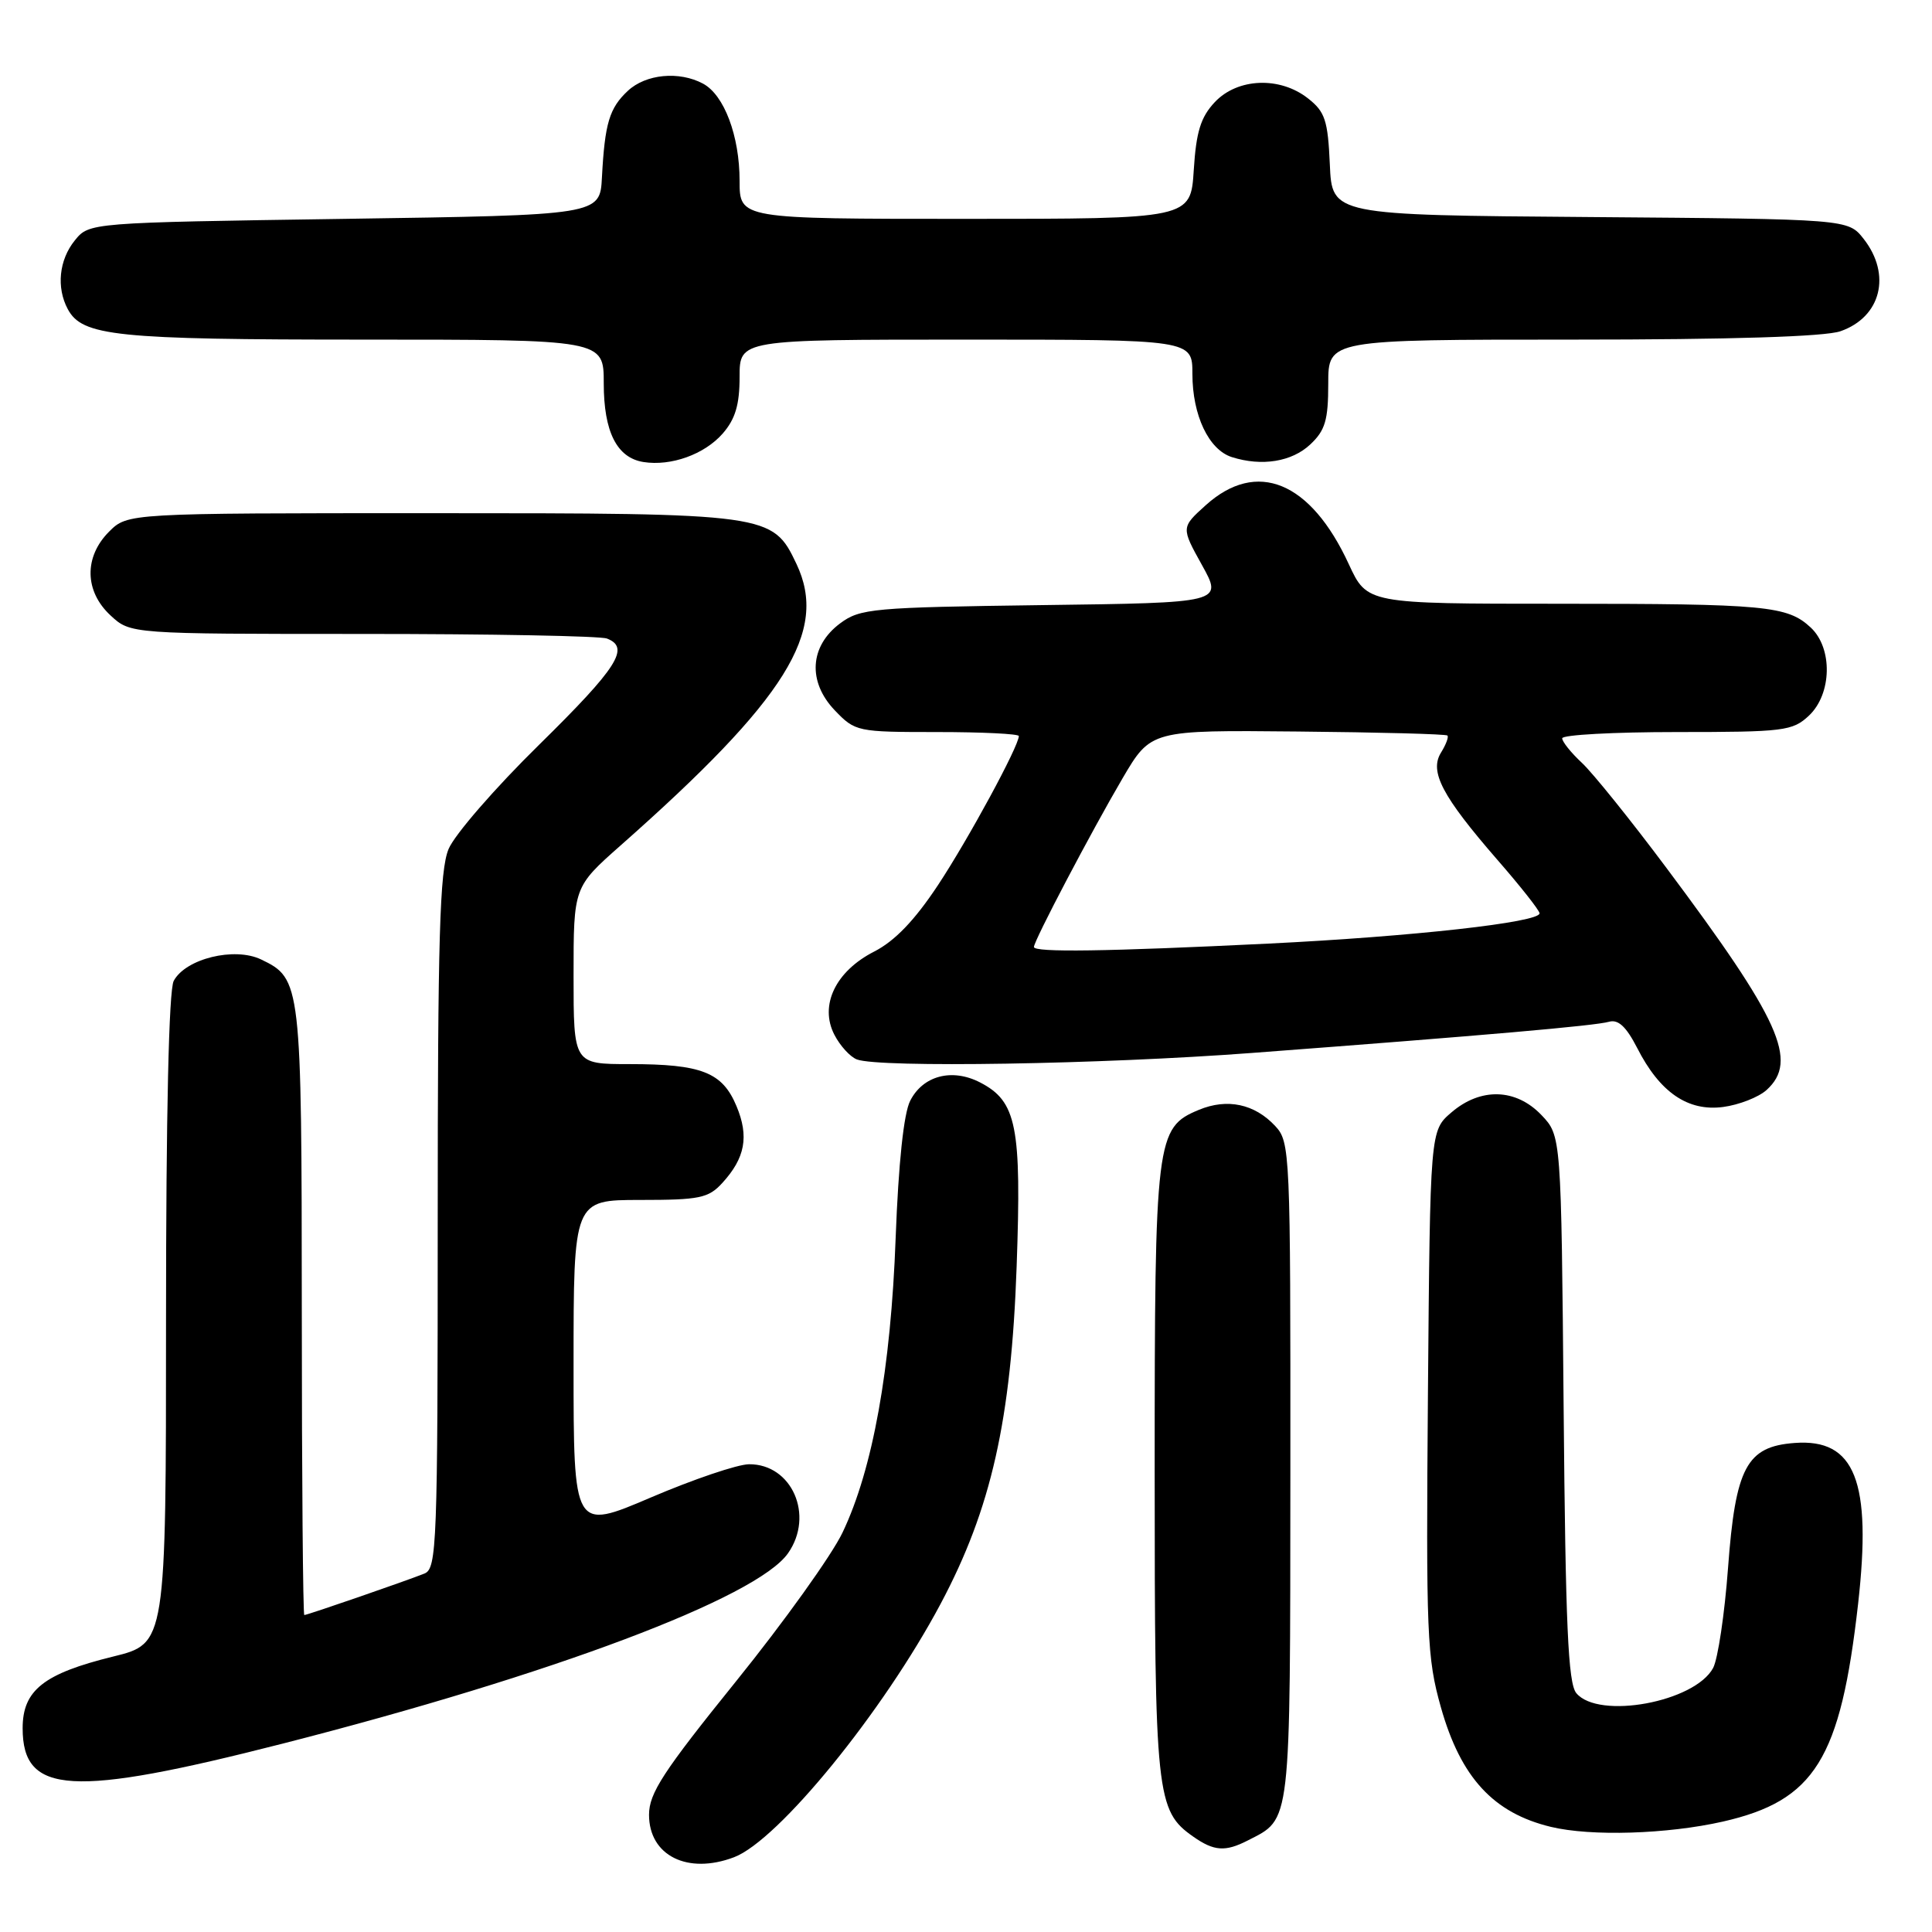 <?xml version="1.0" encoding="UTF-8" standalone="no"?>
<!DOCTYPE svg PUBLIC "-//W3C//DTD SVG 1.1//EN" "http://www.w3.org/Graphics/SVG/1.1/DTD/svg11.dtd" >
<svg xmlns="http://www.w3.org/2000/svg" xmlns:xlink="http://www.w3.org/1999/xlink" version="1.1" viewBox="0 0 256 256">
 <g >
 <path fill="currentColor"
d=" M 97.27 246.09 C 103.14 243.86 117.03 226.81 124.65 212.49 C 131.35 199.90 133.99 188.17 134.71 167.82 C 135.37 149.21 134.72 145.94 129.87 143.43 C 126.15 141.51 122.29 142.52 120.60 145.87 C 119.75 147.54 119.05 154.14 118.68 164.00 C 118.04 181.40 115.65 194.67 111.64 203.07 C 110.22 206.06 103.87 214.93 97.53 222.78 C 87.87 234.75 86.00 237.61 86.00 240.47 C 86.00 245.88 91.11 248.43 97.27 246.09 Z  M 165.32 243.88 C 171.12 240.91 170.95 242.36 170.98 194.94 C 171.00 152.55 170.95 151.32 168.97 149.20 C 166.24 146.27 162.61 145.50 158.86 147.06 C 153.17 149.42 153.00 150.77 153.00 195.00 C 153.00 237.99 153.21 239.93 158.12 243.37 C 160.86 245.29 162.35 245.40 165.32 243.88 Z  M 228.29 241.37 C 240.48 238.59 243.88 233.11 246.21 212.50 C 248.04 196.27 245.80 190.60 237.80 191.20 C 231.43 191.67 229.96 194.43 228.97 207.80 C 228.52 213.87 227.63 219.82 227.00 221.01 C 224.57 225.54 211.82 227.89 208.87 224.35 C 207.78 223.03 207.44 215.37 207.19 186.60 C 206.87 150.50 206.87 150.50 204.25 147.75 C 200.87 144.21 196.19 144.07 192.31 147.41 C 189.50 149.82 189.50 149.82 189.21 184.48 C 188.95 216.67 189.07 219.65 190.93 226.24 C 193.56 235.54 197.88 240.23 205.50 242.07 C 210.82 243.35 220.92 243.04 228.29 241.37 Z  M 37.49 231.03 C 73.21 221.90 100.30 211.70 104.42 205.81 C 107.93 200.80 104.93 193.98 99.25 194.02 C 97.74 194.03 91.89 196.01 86.25 198.42 C 76.00 202.80 76.00 202.80 76.00 180.90 C 76.00 159.00 76.00 159.00 84.83 159.00 C 92.70 159.00 93.87 158.76 95.71 156.75 C 98.74 153.44 99.27 150.58 97.59 146.57 C 95.72 142.08 92.97 141.00 83.43 141.00 C 76.00 141.00 76.00 141.00 76.00 129.27 C 76.00 117.54 76.00 117.54 82.24 112.02 C 104.21 92.61 109.79 83.67 105.53 74.71 C 102.37 68.06 101.97 68.00 57.05 68.00 C 16.91 68.00 16.91 68.00 14.45 70.45 C 11.11 73.80 11.19 78.35 14.65 81.55 C 17.29 84.00 17.29 84.00 48.06 84.00 C 64.99 84.00 79.55 84.27 80.42 84.61 C 83.53 85.80 81.85 88.44 71.44 98.68 C 65.62 104.39 60.22 110.61 59.44 112.50 C 58.26 115.32 58.00 124.22 58.00 161.86 C 58.00 204.66 57.88 207.83 56.25 208.50 C 53.92 209.44 40.74 214.00 40.32 214.00 C 40.15 214.00 39.99 195.89 39.99 173.75 C 39.97 130.22 39.91 129.68 34.59 127.13 C 31.06 125.44 24.59 127.03 23.02 129.97 C 22.37 131.17 22.00 147.64 22.00 174.83 C 22.00 217.78 22.00 217.78 15.00 219.50 C 5.79 221.76 3.00 223.97 3.00 229.00 C 3.00 237.81 9.47 238.19 37.49 231.03 Z  M 234.08 144.43 C 238.33 140.58 235.89 135.17 220.81 115.00 C 216.08 108.67 211.04 102.41 209.61 101.08 C 208.17 99.74 207.00 98.28 207.00 97.83 C 207.00 97.37 213.83 97.00 222.19 97.00 C 236.40 97.00 237.52 96.86 239.69 94.83 C 242.74 91.96 242.87 85.89 239.93 83.15 C 236.84 80.27 233.99 80.00 206.45 80.00 C 181.15 80.00 181.15 80.00 178.72 74.75 C 173.66 63.78 166.53 60.85 159.77 66.94 C 156.50 69.89 156.50 69.89 159.27 74.88 C 162.04 79.87 162.04 79.87 138.09 80.18 C 115.60 80.48 113.97 80.63 111.32 82.60 C 107.28 85.61 106.99 90.33 110.61 94.12 C 113.32 96.95 113.58 97.00 124.19 97.00 C 130.13 97.00 135.00 97.24 135.00 97.53 C 135.00 98.86 128.33 111.17 124.29 117.28 C 121.20 121.95 118.57 124.69 115.83 126.09 C 110.71 128.70 108.55 133.22 110.56 137.11 C 111.31 138.57 112.65 140.04 113.54 140.38 C 116.48 141.51 145.96 141.03 165.90 139.52 C 196.70 137.20 211.36 135.92 213.20 135.39 C 214.42 135.04 215.48 136.03 216.93 138.85 C 219.93 144.75 223.65 147.30 228.33 146.68 C 230.43 146.40 233.02 145.39 234.08 144.43 Z  M 95.75 57.46 C 97.43 55.54 98.00 53.64 98.00 49.94 C 98.00 45.00 98.00 45.00 128.00 45.00 C 158.00 45.00 158.00 45.00 158.00 49.55 C 158.00 55.04 160.17 59.60 163.23 60.57 C 167.20 61.83 171.17 61.19 173.62 58.89 C 175.60 57.03 176.00 55.67 176.00 50.83 C 176.00 45.00 176.00 45.00 208.35 45.00 C 229.39 45.00 241.81 44.61 243.87 43.89 C 249.25 42.02 250.66 36.39 246.94 31.65 C 244.88 29.03 244.88 29.03 210.69 28.76 C 176.50 28.50 176.50 28.50 176.21 21.79 C 175.95 15.94 175.58 14.81 173.32 13.04 C 169.59 10.10 163.98 10.33 160.97 13.53 C 159.10 15.52 158.50 17.45 158.18 22.53 C 157.77 29.00 157.77 29.00 127.88 29.00 C 98.00 29.00 98.00 29.00 98.00 23.97 C 98.00 18.01 95.96 12.58 93.15 11.08 C 89.99 9.39 85.58 9.81 83.20 12.03 C 80.74 14.32 80.14 16.34 79.76 23.50 C 79.50 28.50 79.50 28.50 45.66 29.00 C 11.82 29.50 11.82 29.50 9.91 31.86 C 7.82 34.44 7.45 38.10 8.98 40.96 C 10.90 44.54 15.32 45.00 48.15 45.00 C 80.00 45.00 80.00 45.00 80.00 50.78 C 80.00 57.21 81.73 60.66 85.26 61.22 C 88.91 61.80 93.34 60.21 95.75 57.46 Z  M 137.00 125.48 C 137.00 124.65 144.63 110.14 148.75 103.12 C 152.50 96.74 152.50 96.74 171.97 96.93 C 182.68 97.03 191.60 97.27 191.79 97.46 C 191.98 97.65 191.60 98.66 190.95 99.71 C 189.37 102.24 191.08 105.49 198.41 113.93 C 201.49 117.46 204.00 120.65 204.00 121.02 C 204.00 122.22 187.18 124.09 168.10 125.03 C 146.58 126.08 137.00 126.22 137.00 125.48 Z "/>
</g>
</svg>